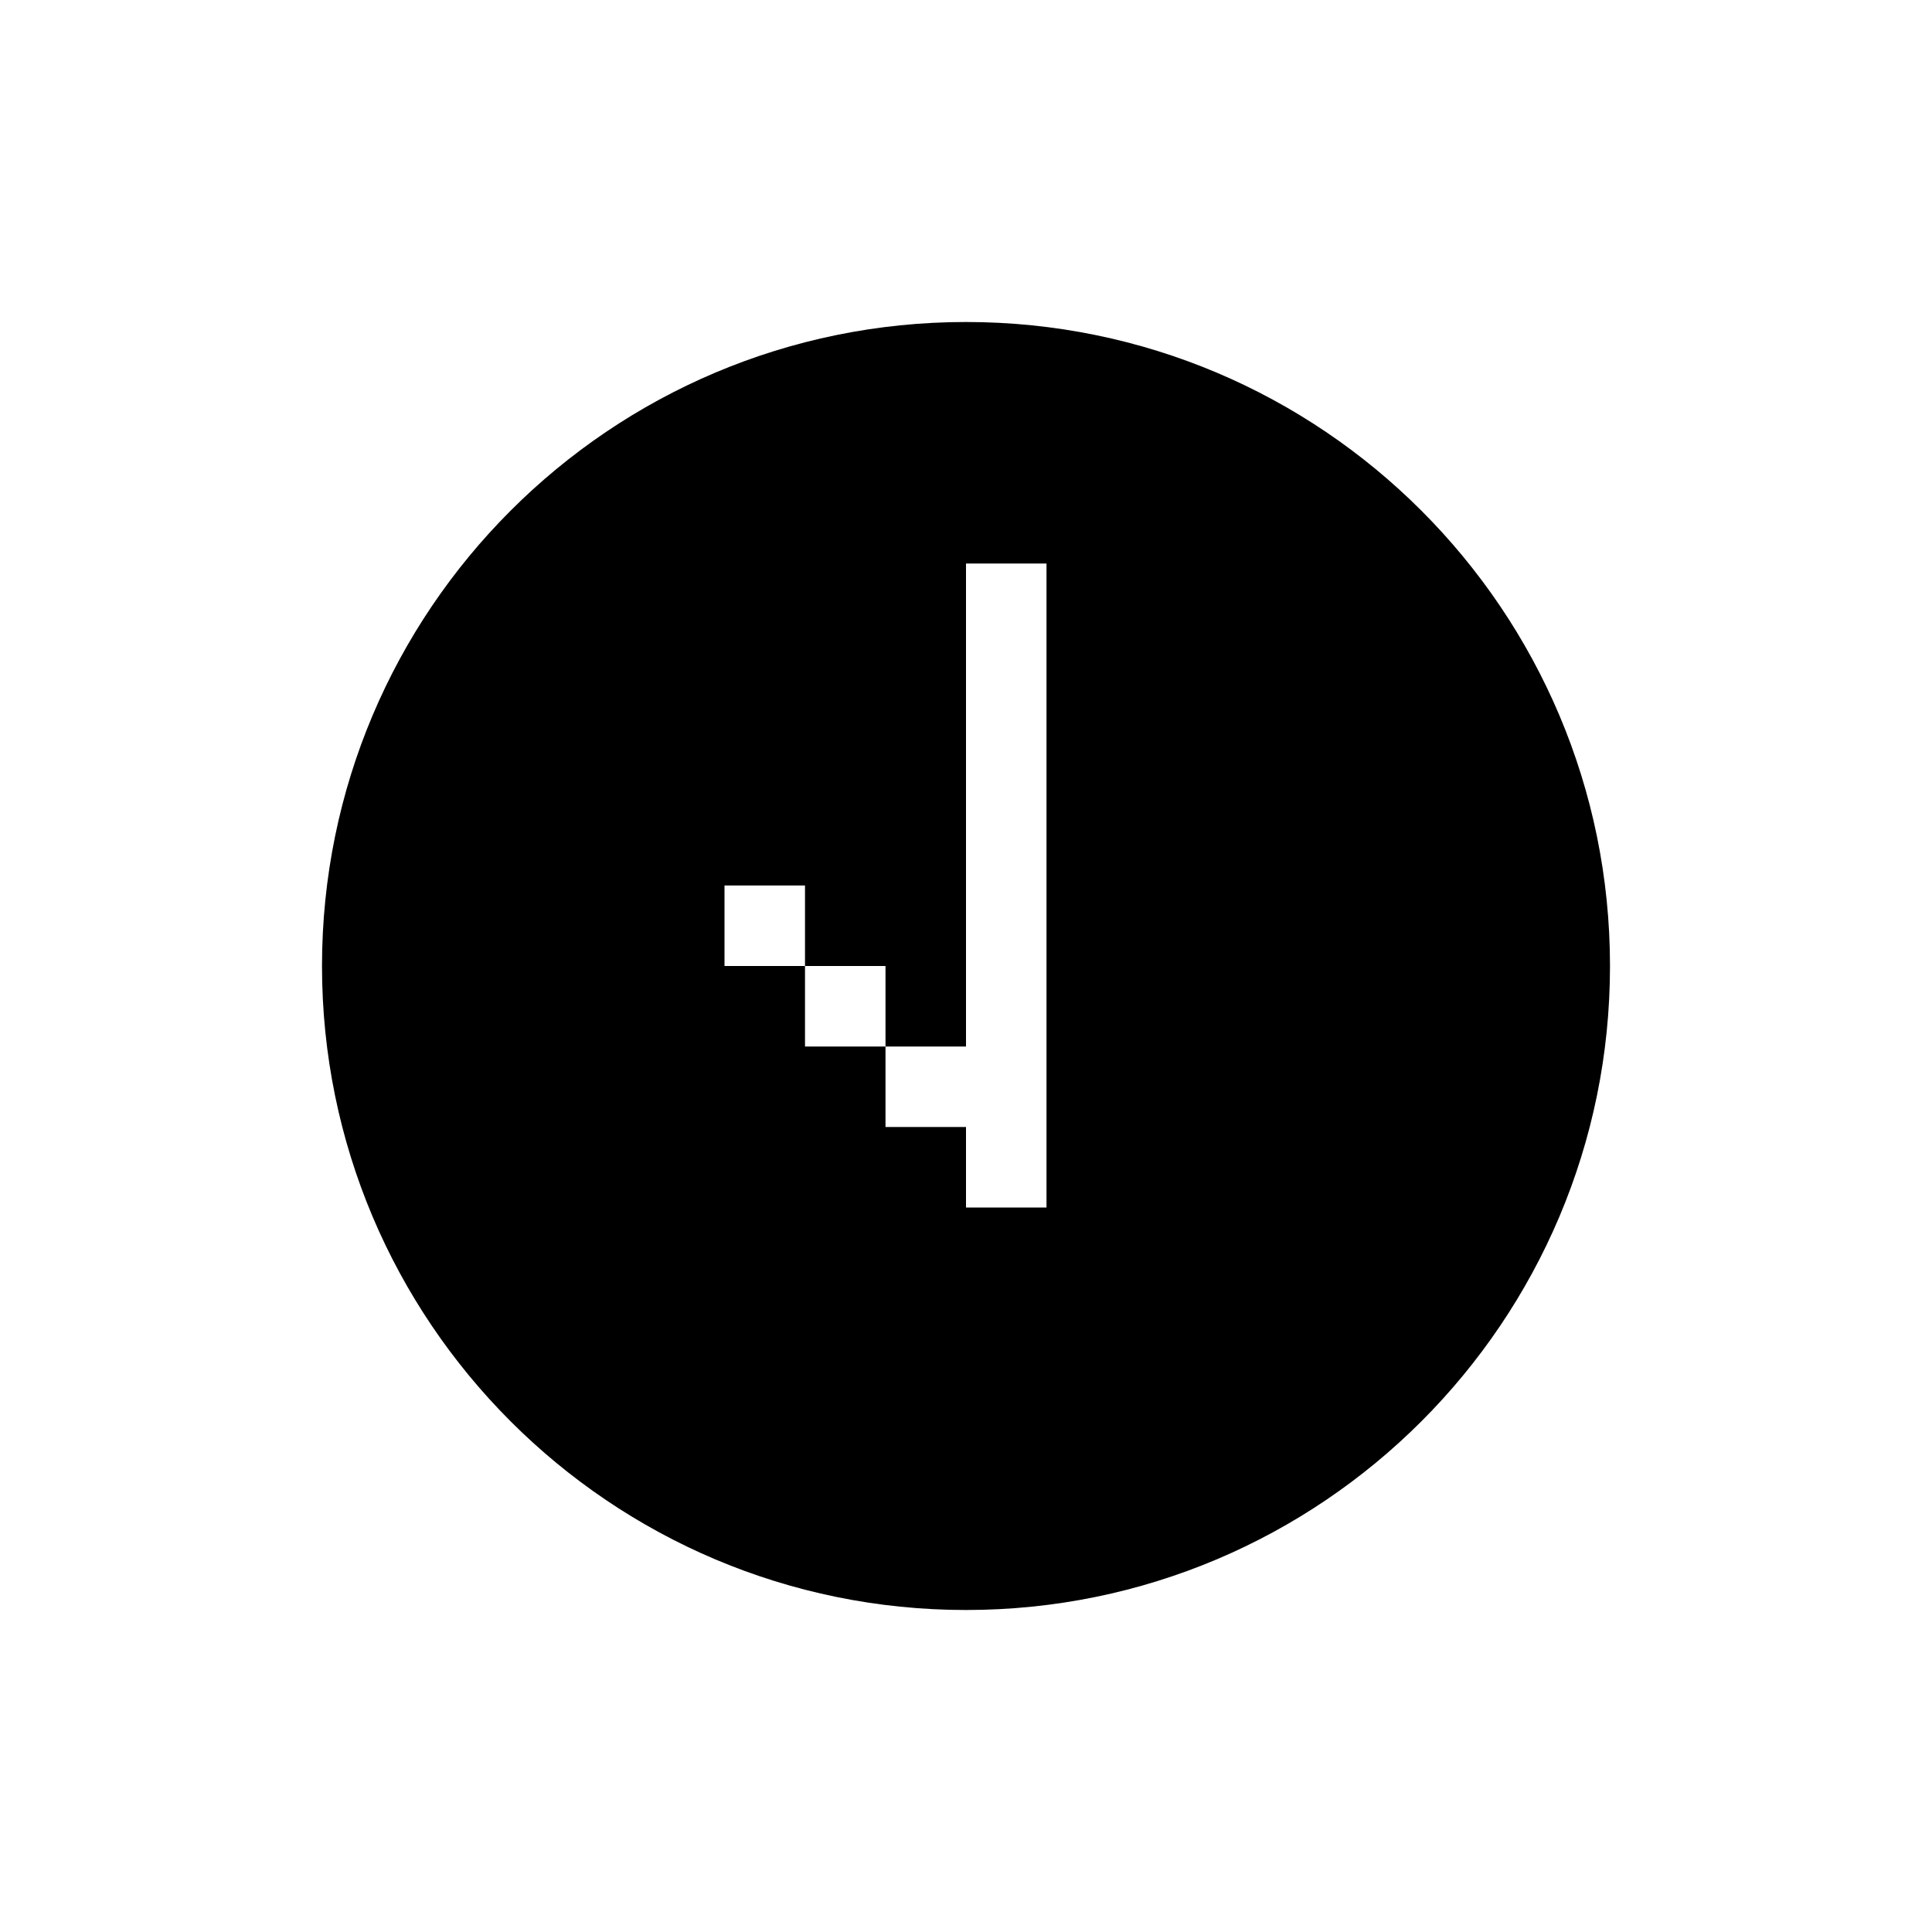 <svg xmlns="http://www.w3.org/2000/svg" width="24" height="24" viewBox="0 0 24 24">
  <path d="M12,20 C7.582,20 4,16.418 4,12 C4,7.582 7.582,4 12,4 C16.418,4 20,7.582 20,12 C20,16.418 16.418,20 12,20 Z M12,7 L12,15 L13,15 L13,7 L12,7 Z M10,12 L10,13 L11,13 L11,12 L10,12 Z M11,13 L11,14 L12,14 L12,13 L11,13 Z M9,11 L9,12 L10,12 L10,11 L9,11 Z"/>
</svg>
